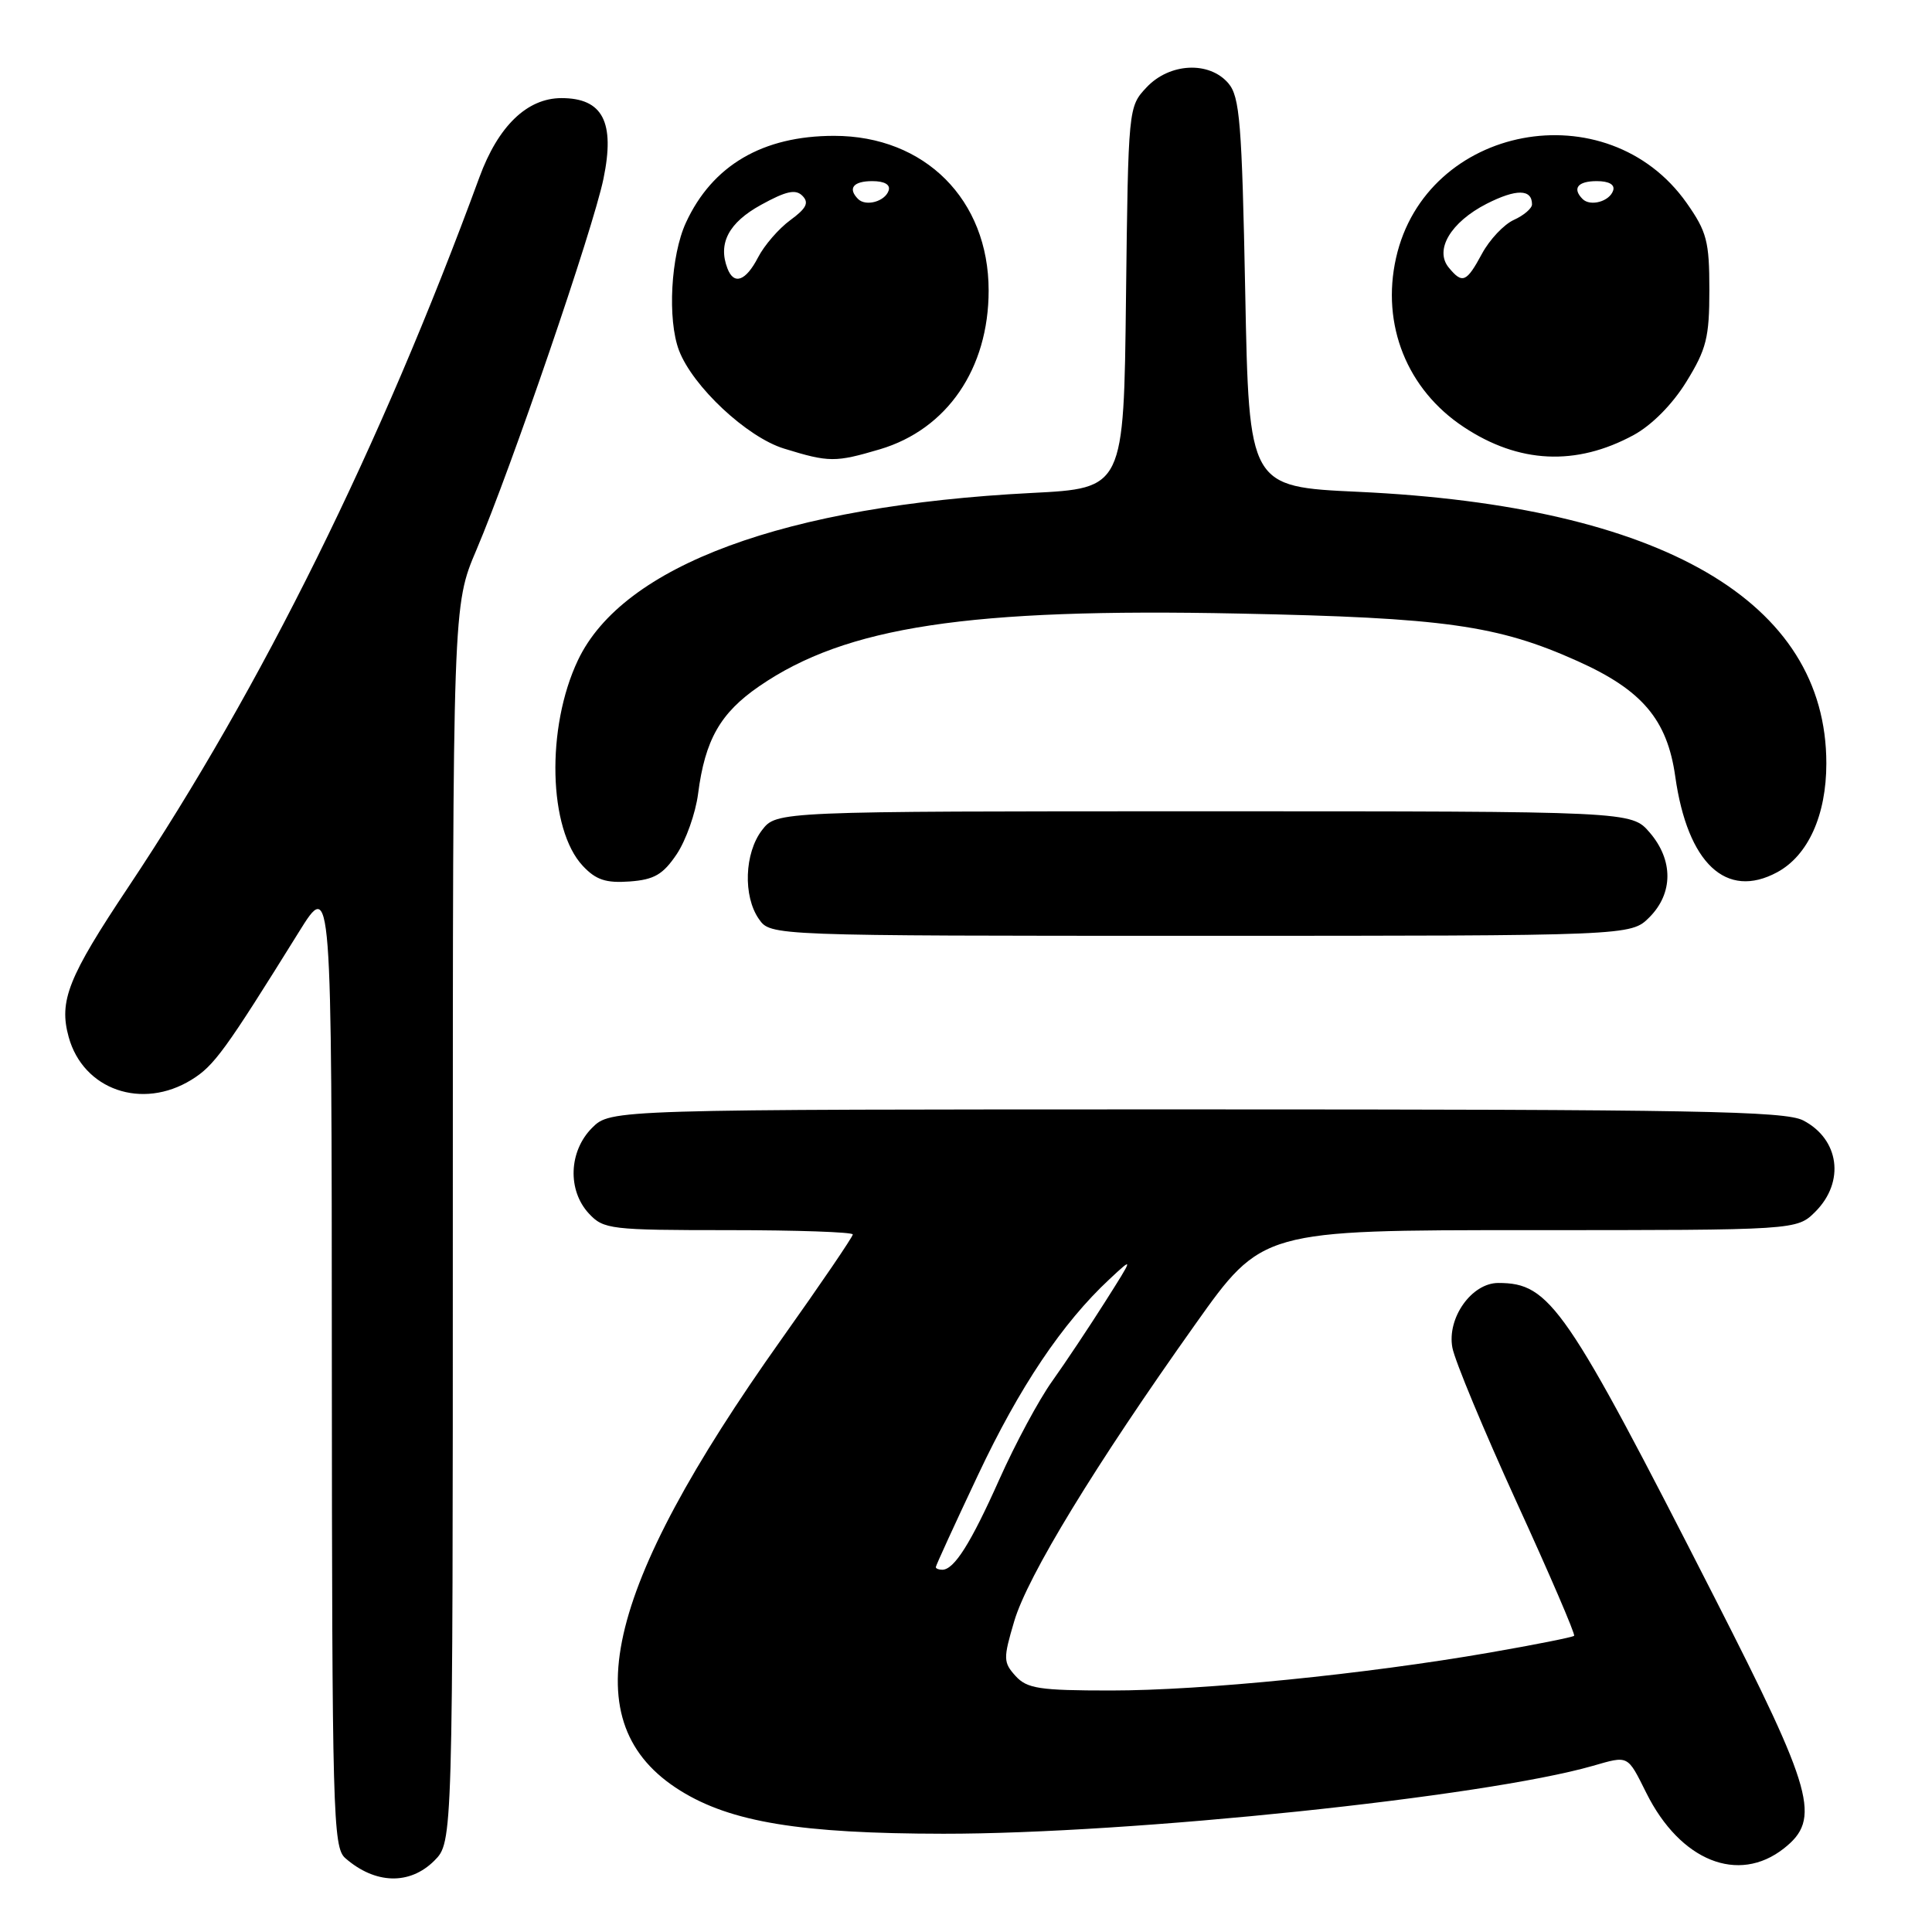 <?xml version="1.0" encoding="UTF-8" standalone="no"?>
<!DOCTYPE svg PUBLIC "-//W3C//DTD SVG 1.1//EN" "http://www.w3.org/Graphics/SVG/1.1/DTD/svg11.dtd" >
<svg xmlns="http://www.w3.org/2000/svg" xmlns:xlink="http://www.w3.org/1999/xlink" version="1.1" viewBox="0 0 256 256">
 <g >
 <path fill="currentColor"
d=" M 57.55 246.55 C 60.00 244.09 60.00 244.09 60.00 162.15 C 60.00 80.21 60.00 80.21 63.13 72.86 C 67.75 61.99 78.58 30.37 79.96 23.70 C 81.52 16.17 79.87 13.00 74.40 13.00 C 69.85 13.00 66.01 16.70 63.52 23.50 C 50.46 59.10 34.68 91.02 17.03 117.50 C 9.02 129.50 7.78 132.63 9.10 137.41 C 11.03 144.41 18.83 147.12 25.38 143.07 C 28.37 141.23 29.84 139.20 39.60 123.50 C 43.95 116.50 43.95 116.50 43.97 180.60 C 44.00 240.37 44.12 244.79 45.75 246.21 C 49.72 249.68 54.29 249.80 57.55 246.55 Z  M 236.37 244.93 C 241.33 241.02 240.36 237.51 227.18 211.67 C 207.44 172.97 205.40 170.00 198.53 170.00 C 195.00 170.00 191.71 174.64 192.45 178.58 C 192.77 180.30 196.61 189.52 200.97 199.07 C 205.34 208.61 208.76 216.57 208.58 216.75 C 208.40 216.94 203.35 217.94 197.37 218.98 C 180.90 221.84 159.35 224.00 147.20 224.00 C 137.71 224.00 136.09 223.75 134.56 222.07 C 132.94 220.27 132.92 219.78 134.39 214.82 C 136.15 208.85 145.12 194.14 158.37 175.49 C 167.24 163.00 167.24 163.00 202.66 163.00 C 238.09 163.00 238.09 163.00 240.55 160.55 C 244.49 156.60 243.73 150.95 238.93 148.46 C 236.52 147.22 224.65 147.00 158.50 147.00 C 80.91 147.00 80.91 147.00 78.45 149.45 C 75.36 152.55 75.17 157.73 78.04 160.81 C 79.98 162.89 80.89 163.00 96.54 163.00 C 105.59 163.00 113.00 163.26 113.00 163.57 C 113.00 163.89 108.74 170.15 103.53 177.48 C 79.83 210.86 75.90 228.39 90.13 237.26 C 96.85 241.45 106.10 242.96 125.00 242.98 C 149.84 243.00 196.70 238.10 211.04 233.99 C 215.84 232.61 215.61 232.50 218.16 237.60 C 222.65 246.59 230.33 249.68 236.37 244.93 Z  M 218.55 121.55 C 221.72 118.37 221.74 113.97 218.59 110.31 C 216.17 107.50 216.17 107.50 159.53 107.50 C 102.89 107.50 102.89 107.50 100.97 110.00 C 98.64 113.03 98.44 118.75 100.56 121.78 C 102.11 124.00 102.11 124.00 159.10 124.00 C 216.09 124.00 216.09 124.00 218.55 121.55 Z  M 89.67 113.18 C 90.89 111.35 92.17 107.75 92.50 105.18 C 93.42 98.03 95.44 94.48 100.60 90.93 C 112.10 83.02 128.32 80.56 164.16 81.30 C 191.40 81.85 198.45 82.84 209.06 87.61 C 217.60 91.44 220.92 95.36 221.98 102.89 C 223.61 114.41 228.73 119.22 235.48 115.58 C 239.58 113.37 242.00 108.02 242.00 101.16 C 242.00 79.68 220.21 67.04 180.00 65.17 C 165.50 64.50 165.50 64.50 165.00 38.78 C 164.56 16.24 164.28 12.81 162.76 11.03 C 160.22 8.07 154.97 8.33 151.92 11.58 C 149.51 14.15 149.50 14.25 149.20 39.43 C 148.91 64.70 148.91 64.70 136.70 65.32 C 104.04 66.99 82.54 74.92 76.58 87.48 C 72.34 96.41 72.66 109.88 77.23 114.74 C 78.96 116.59 80.29 117.03 83.44 116.80 C 86.69 116.56 87.85 115.88 89.67 113.18 Z  M 116.60 59.53 C 125.50 56.88 131.00 48.85 131.00 38.49 C 131.00 26.46 122.55 18.00 110.52 18.00 C 101.06 18.00 94.39 21.91 90.89 29.50 C 88.88 33.86 88.42 42.34 89.97 46.43 C 91.79 51.21 98.97 57.93 103.89 59.44 C 109.85 61.28 110.68 61.28 116.60 59.53 Z  M 216.46 57.65 C 218.87 56.34 221.61 53.58 223.46 50.57 C 226.11 46.27 226.50 44.73 226.50 38.41 C 226.50 31.98 226.16 30.70 223.50 26.91 C 212.97 11.96 188.94 16.50 184.98 34.19 C 183.00 43.03 186.44 51.62 193.95 56.58 C 201.26 61.43 208.84 61.78 216.46 57.65 Z  M 124.00 207.65 C 124.00 207.45 126.51 201.97 129.58 195.47 C 135.09 183.77 140.77 175.31 147.01 169.50 C 150.23 166.50 150.23 166.50 146.43 172.50 C 144.34 175.80 141.19 180.53 139.43 183.00 C 137.66 185.47 134.52 191.32 132.43 196.00 C 128.63 204.51 126.43 208.00 124.85 208.00 C 124.38 208.00 124.00 207.84 124.00 207.65 Z  M 96.39 35.57 C 95.11 32.25 96.56 29.50 100.83 27.15 C 104.17 25.31 105.43 25.03 106.33 25.95 C 107.23 26.86 106.85 27.61 104.72 29.17 C 103.19 30.29 101.27 32.51 100.45 34.10 C 98.82 37.25 97.25 37.82 96.39 35.57 Z  M 113.70 26.37 C 112.30 24.96 113.06 24.00 115.58 24.00 C 117.21 24.00 118.01 24.47 117.75 25.25 C 117.27 26.70 114.73 27.40 113.70 26.37 Z  M 191.98 35.47 C 190.03 33.13 192.22 29.44 196.99 27.00 C 200.91 25.01 203.00 25.03 203.00 27.08 C 203.00 27.61 201.92 28.54 200.59 29.14 C 199.27 29.74 197.37 31.76 196.37 33.62 C 194.32 37.42 193.78 37.65 191.98 35.47 Z  M 209.70 26.37 C 208.30 24.96 209.06 24.00 211.58 24.00 C 213.21 24.00 214.01 24.47 213.75 25.25 C 213.27 26.70 210.73 27.40 209.70 26.37 Z "/>
</g>
</svg>